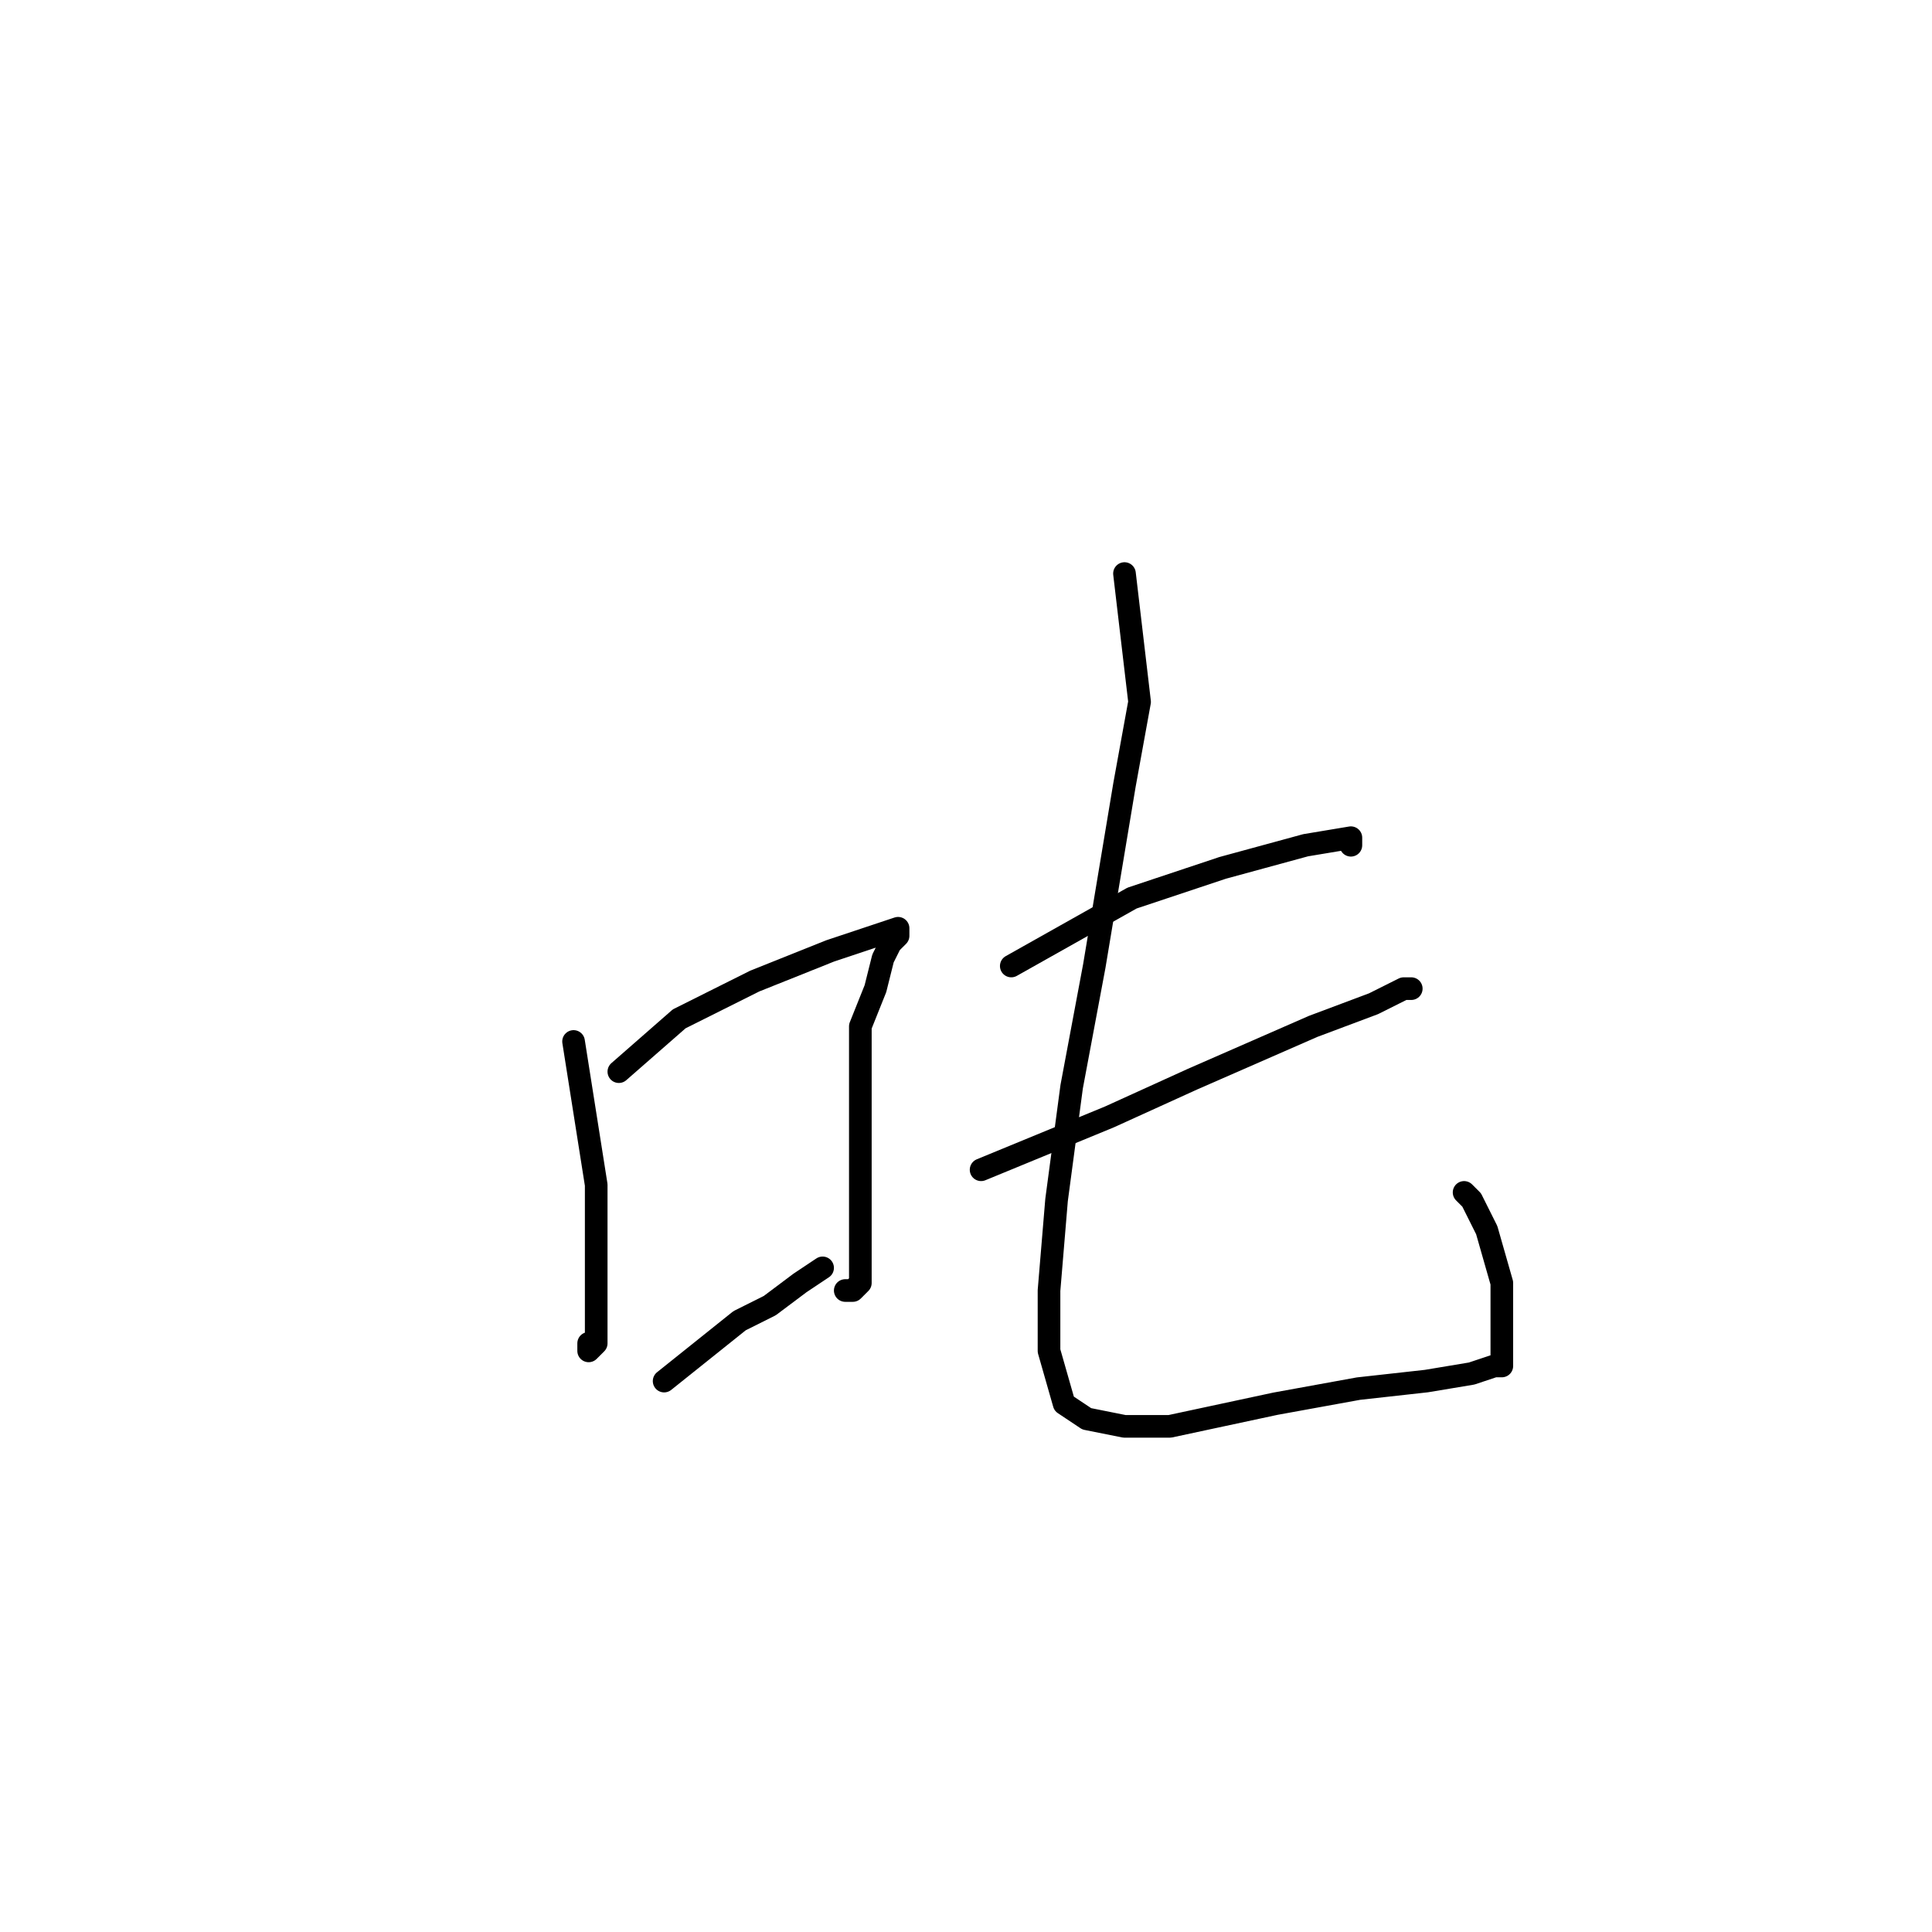 <?xml version="1.0" standalone="no"?>
    <svg width="256" height="256" xmlns="http://www.w3.org/2000/svg" version="1.1">
    <polyline stroke="black" stroke-width="3" stroke-linecap="round" fill="transparent" stroke-linejoin="round" points="76 138 79 157 79 166 79 173 79 178 78 179 78 178 78 178 " />
        <polyline stroke="black" stroke-width="3" stroke-linecap="round" fill="transparent" stroke-linejoin="round" points="82 142 90 135 100 130 110 126 116 124 119 123 119 124 118 125 117 127 116 131 114 136 114 148 114 155 114 161 114 166 114 170 113 171 112 171 112 171 " />
        <polyline stroke="black" stroke-width="3" stroke-linecap="round" fill="transparent" stroke-linejoin="round" points="88 183 98 175 102 173 106 170 109 168 109 168 " />
        <polyline stroke="black" stroke-width="3" stroke-linecap="round" fill="transparent" stroke-linejoin="round" points="134 128 150 119 162 115 173 112 179 111 179 112 179 112 " />
        <polyline stroke="black" stroke-width="3" stroke-linecap="round" fill="transparent" stroke-linejoin="round" points="130 155 147 148 158 143 174 136 182 133 186 131 187 131 186 131 186 131 " />
        <polyline stroke="black" stroke-width="3" stroke-linecap="round" fill="transparent" stroke-linejoin="round" points="149 76 151 93 149 104 145 128 142 144 140 159 139 171 139 179 141 186 144 188 149 189 155 189 169 186 180 184 189 183 195 182 198 181 199 181 199 180 199 179 199 176 199 170 197 163 195 159 194 158 194 158 " />
        </svg>